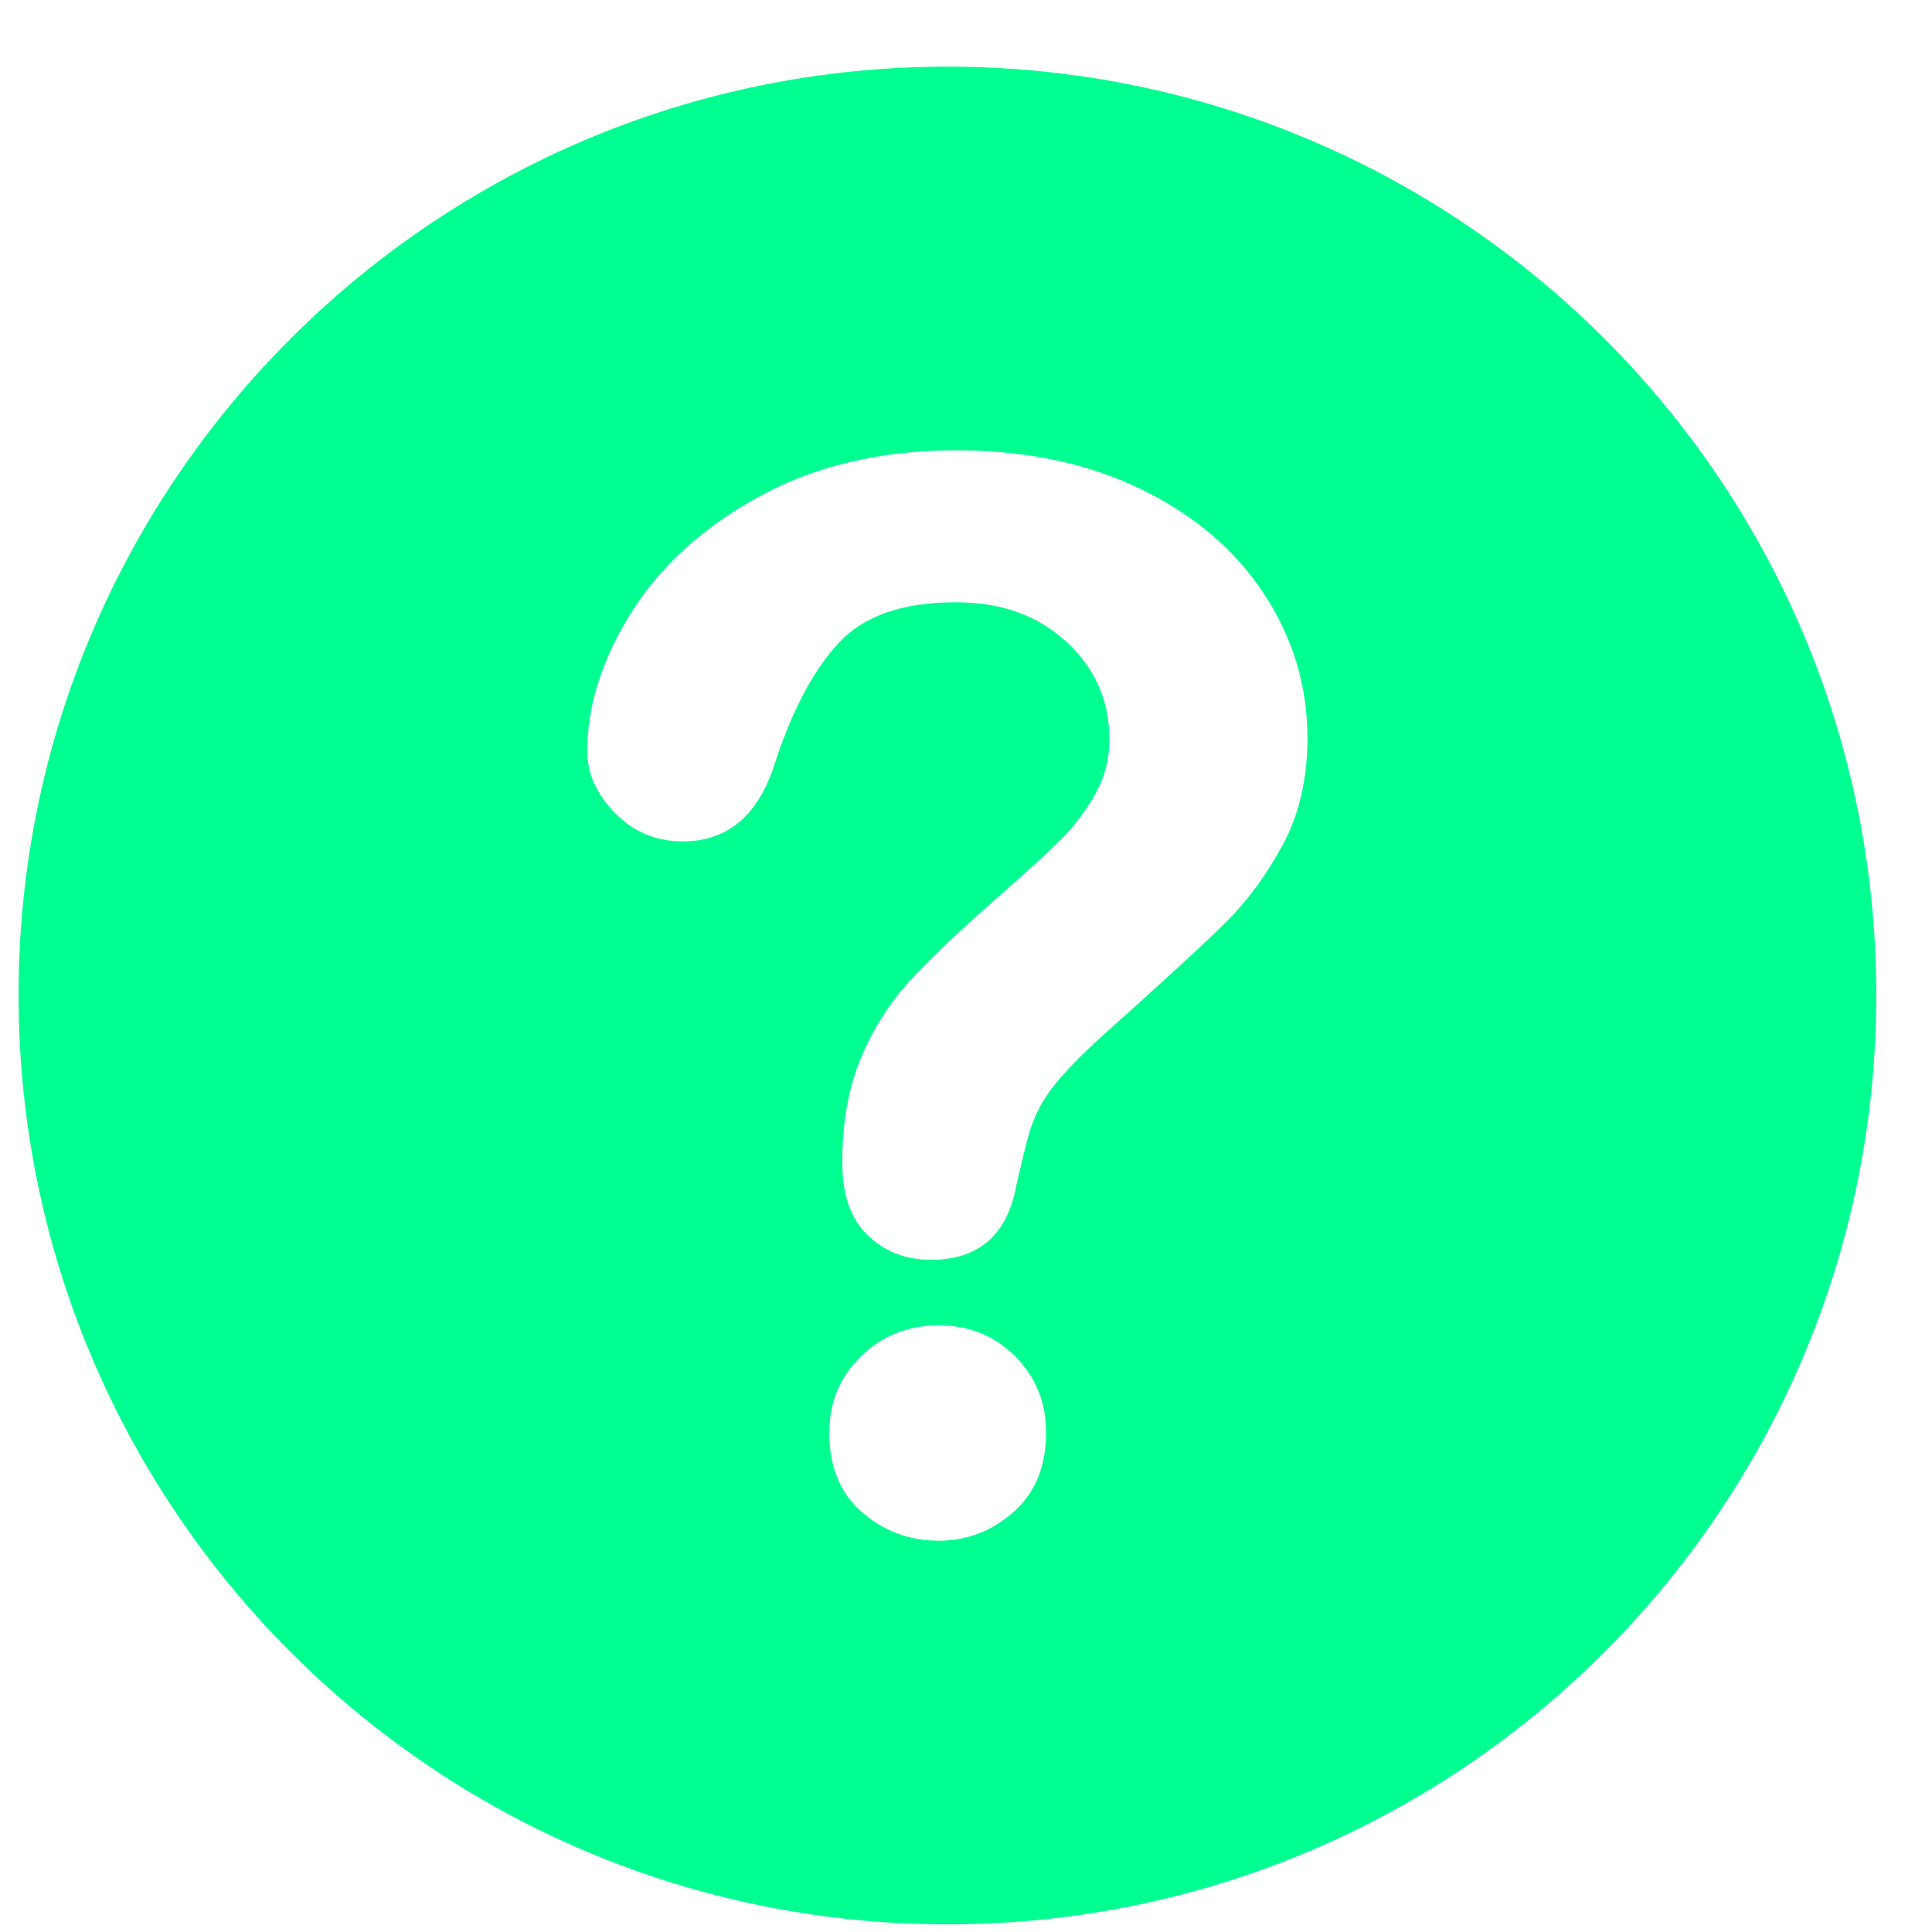 <svg width="26" height="26" viewBox="0 0 26 26" fill="none" xmlns="http://www.w3.org/2000/svg">
<path d="M12.751 0.897C5.849 0.897 0.25 6.489 0.25 13.39C0.25 20.299 5.849 25.897 12.751 25.897C19.656 25.897 25.25 20.299 25.25 13.39C25.25 6.489 19.656 0.897 12.751 0.897ZM13.641 20.346C13.351 20.604 13.014 20.734 12.633 20.734C12.239 20.734 11.895 20.606 11.601 20.351C11.307 20.096 11.16 19.739 11.16 19.28C11.16 18.873 11.303 18.53 11.587 18.253C11.871 17.975 12.22 17.836 12.633 17.836C13.04 17.836 13.383 17.975 13.661 18.253C13.939 18.53 14.078 18.873 14.078 19.28C14.078 19.732 13.932 20.087 13.641 20.346ZM17.262 11.371C17.038 11.785 16.773 12.142 16.466 12.442C16.16 12.743 15.609 13.248 14.813 13.959C14.594 14.159 14.418 14.335 14.286 14.487C14.153 14.639 14.055 14.778 13.99 14.904C13.925 15.03 13.875 15.156 13.84 15.282C13.805 15.408 13.751 15.629 13.679 15.946C13.557 16.618 13.173 16.954 12.527 16.954C12.191 16.954 11.908 16.844 11.678 16.625C11.449 16.405 11.335 16.079 11.335 15.646C11.335 15.103 11.419 14.633 11.587 14.236C11.754 13.838 11.977 13.489 12.255 13.188C12.533 12.888 12.908 12.531 13.38 12.117C13.793 11.756 14.092 11.483 14.276 11.299C14.46 11.114 14.615 10.909 14.741 10.683C14.868 10.457 14.93 10.212 14.93 9.947C14.93 9.43 14.738 8.994 14.353 8.639C13.969 8.283 13.473 8.105 12.865 8.105C12.154 8.105 11.631 8.285 11.295 8.643C10.959 9.002 10.675 9.53 10.442 10.228C10.222 10.958 9.805 11.323 9.192 11.323C8.83 11.323 8.525 11.196 8.276 10.941C8.027 10.685 7.903 10.409 7.903 10.112C7.903 9.498 8.1 8.876 8.494 8.246C8.888 7.616 9.464 7.094 10.22 6.681C10.975 6.267 11.858 6.06 12.865 6.06C13.802 6.06 14.629 6.233 15.346 6.579C16.063 6.925 16.618 7.395 17.009 7.99C17.399 8.584 17.595 9.23 17.595 9.928C17.596 10.476 17.485 10.958 17.262 11.371Z" fill="#00FF91"/>
</svg>
